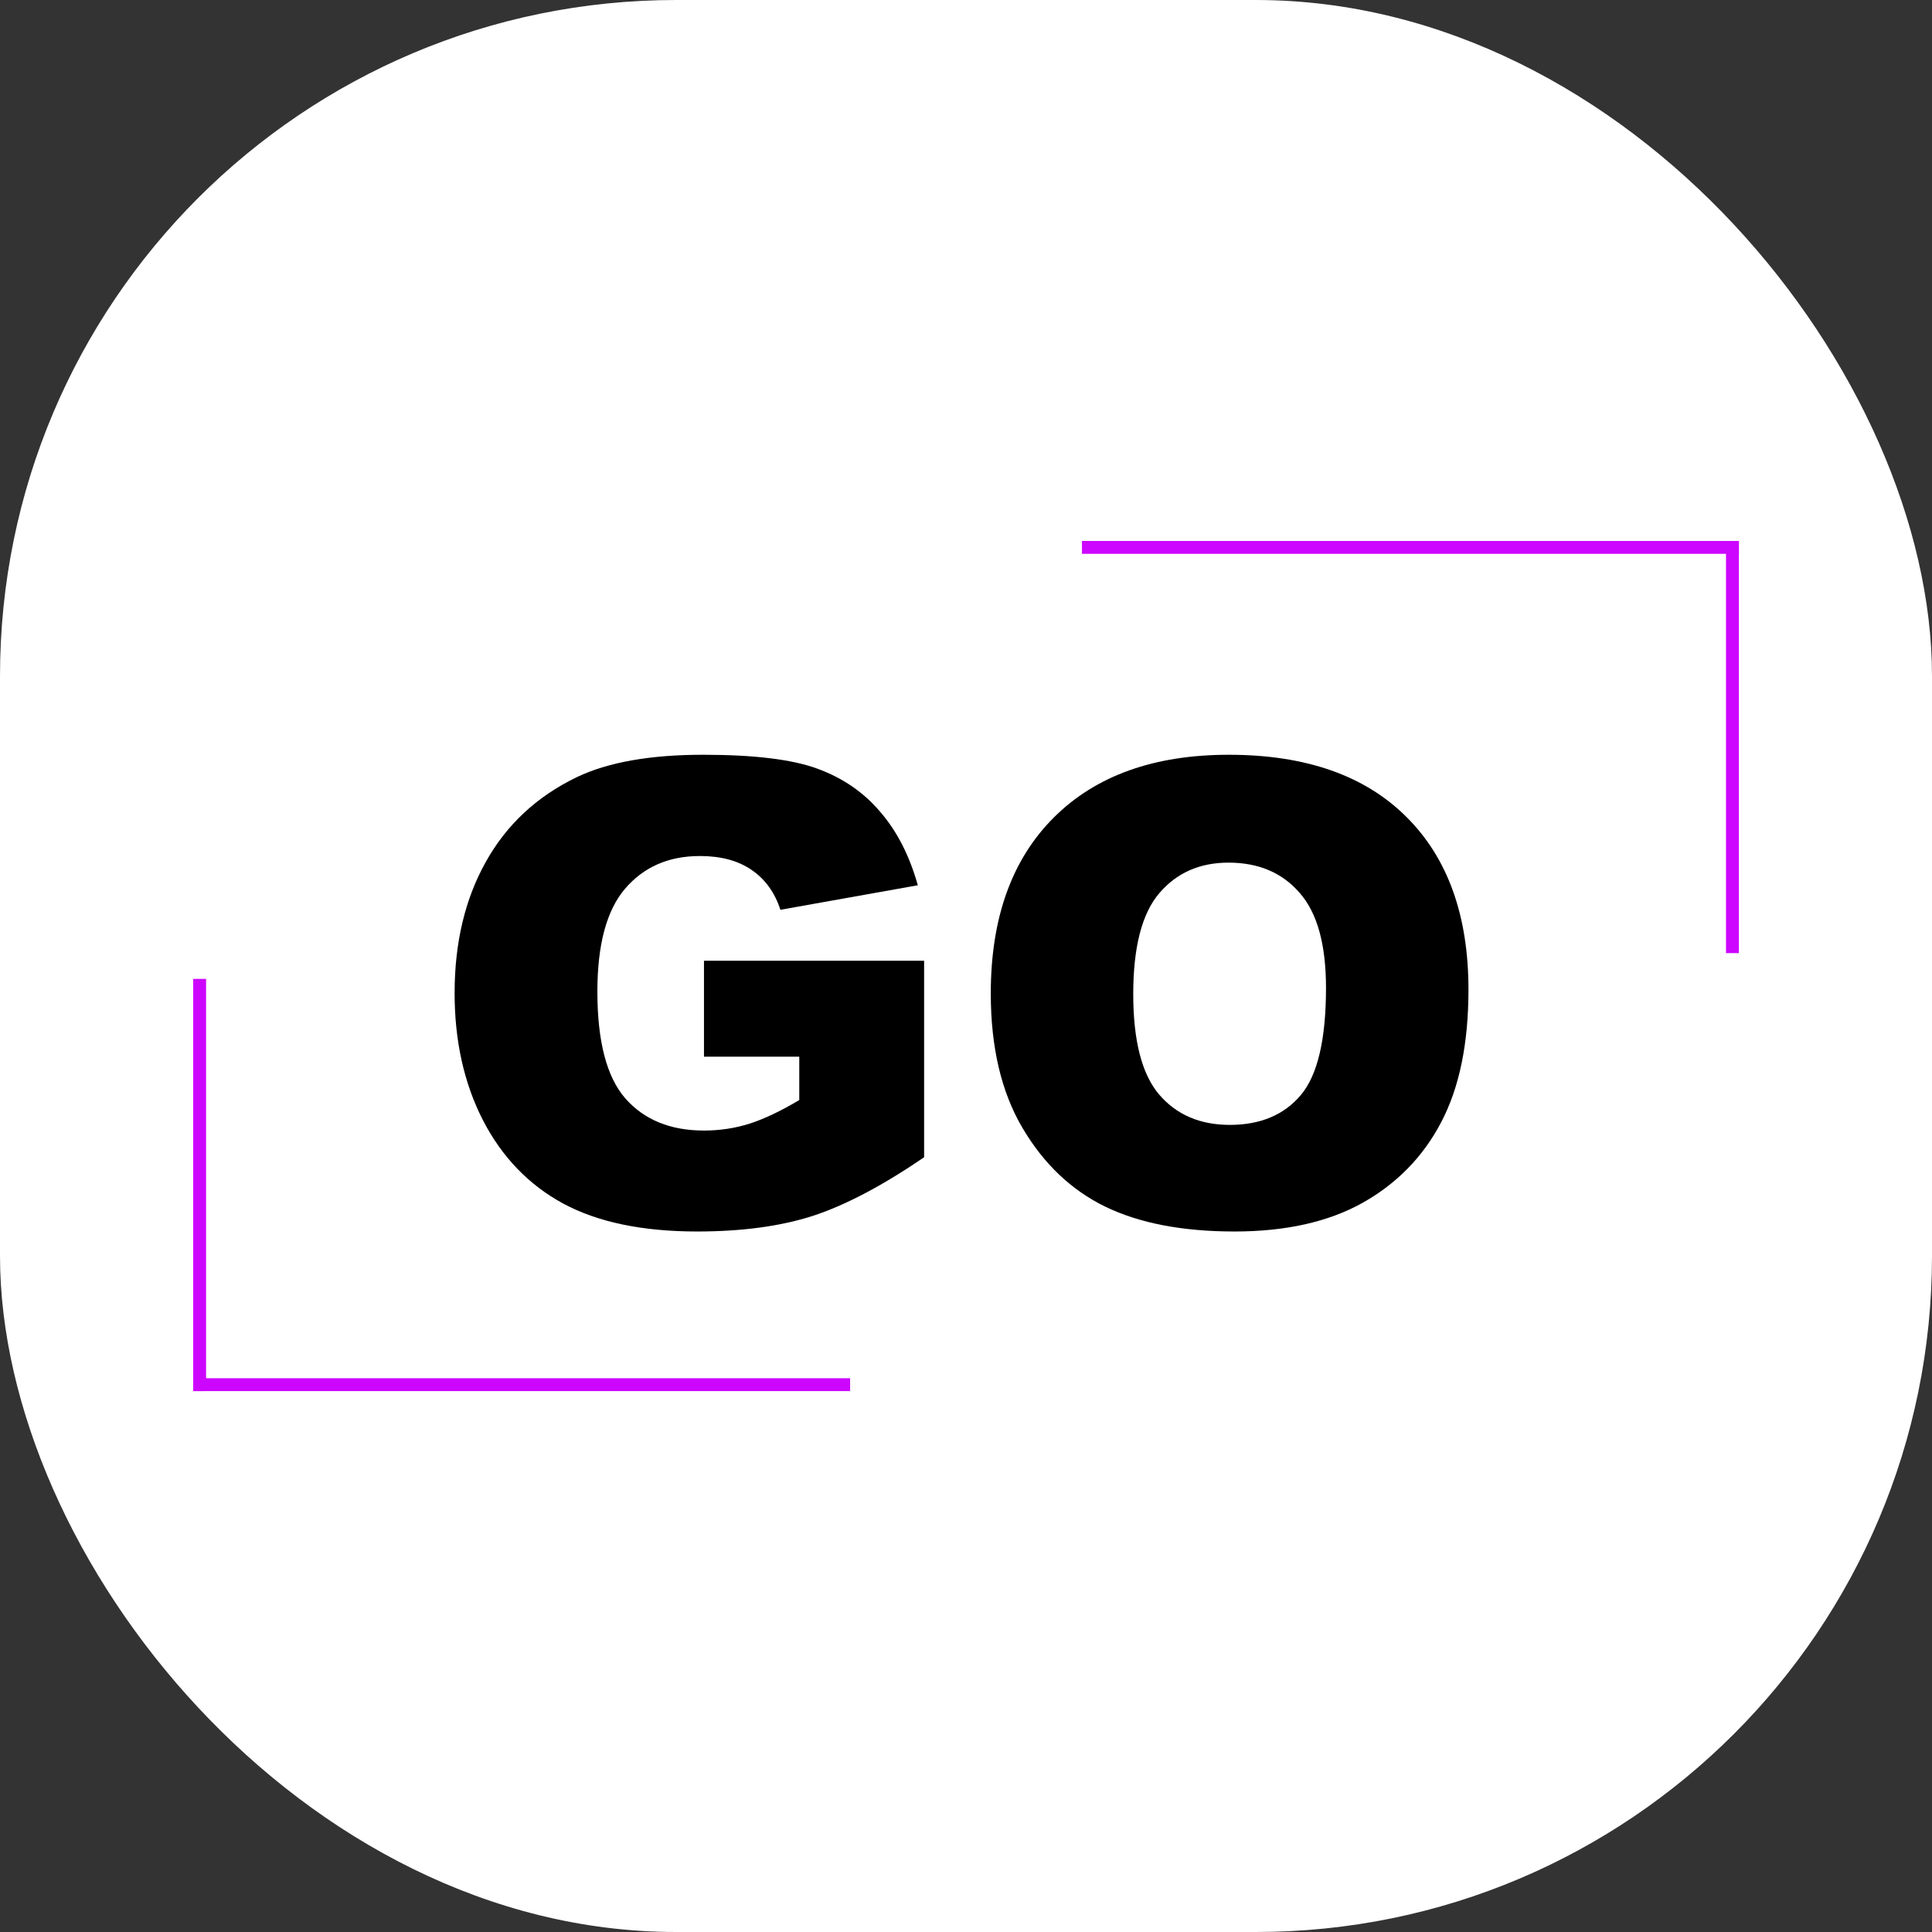 <svg xmlns="http://www.w3.org/2000/svg" version="1.1" xmlns:xlink="http://www.w3.org/1999/xlink" xmlns:svgjs="http://svgjs.com/svgjs" width="1000" height="1000"><rect width="100%" height="100%" fill="#333333" stroke="none"/><rect width="1000" height="1000" rx="350" ry="350" fill="#ffffff"></rect><g transform="matrix(6.667,0,0,6.667,100,280)"><svg xmlns="http://www.w3.org/2000/svg" version="1.1" xmlns:xlink="http://www.w3.org/1999/xlink" xmlns:svgjs="http://svgjs.com/svgjs" width="120" height="66"><svg width="120" height="66" viewBox="0 0 120 66" fill="#" xmlns="http://www.w3.org/2000/svg">
<path d="M39.655 40.036V32.59H56.745V47.849C53.474 50.078 50.577 51.6 48.054 52.414C45.547 53.212 42.569 53.61 39.118 53.61C34.87 53.61 31.403 52.886 28.718 51.438C26.049 49.989 23.973 47.832 22.492 44.968C21.027 42.103 20.295 38.815 20.295 35.105C20.295 31.198 21.101 27.805 22.712 24.924C24.323 22.027 26.683 19.829 29.792 18.332C32.217 17.176 35.48 16.599 39.582 16.599C43.537 16.599 46.491 16.957 48.444 17.673C50.414 18.389 52.041 19.504 53.327 21.018C54.629 22.515 55.606 24.419 56.257 26.73L45.588 28.635C45.148 27.284 44.4 26.25 43.342 25.534C42.3 24.818 40.965 24.46 39.338 24.46C36.913 24.46 34.976 25.306 33.527 26.999C32.095 28.675 31.379 31.337 31.379 34.982C31.379 38.856 32.103 41.623 33.552 43.283C35.017 44.943 37.051 45.773 39.655 45.773C40.892 45.773 42.072 45.594 43.195 45.236C44.318 44.878 45.604 44.268 47.053 43.405V40.036H39.655Z" fill="black"></path>
<path d="M61.921 35.129C61.921 29.286 63.548 24.737 66.804 21.481C70.059 18.226 74.592 16.599 80.402 16.599C86.359 16.599 90.949 18.202 94.172 21.408C97.394 24.598 99.006 29.074 99.006 34.836C99.006 39.019 98.298 42.453 96.882 45.139C95.482 47.808 93.448 49.891 90.778 51.389C88.125 52.87 84.813 53.61 80.842 53.61C76.805 53.61 73.461 52.967 70.808 51.682C68.171 50.396 66.031 48.361 64.387 45.578C62.743 42.795 61.921 39.312 61.921 35.129ZM72.981 35.178C72.981 38.791 73.648 41.387 74.982 42.966C76.333 44.545 78.164 45.334 80.476 45.334C82.852 45.334 84.691 44.561 85.993 43.015C87.295 41.468 87.946 38.693 87.946 34.69C87.946 31.32 87.263 28.863 85.895 27.316C84.545 25.754 82.705 24.973 80.378 24.973C78.148 24.973 76.358 25.762 75.007 27.341C73.656 28.92 72.981 31.532 72.981 35.178Z" fill="black"></path>
<path d="M0 34H1V66H0V34Z" fill="#CD06FF"></path>
<path d="M0 66V65H51V66H0Z" fill="#CD06FF"></path>
<path d="M120 32H119V0H120V32Z" fill="#CD06FF"></path>
<path d="M120 0V1H69V0H120Z" fill="#CD06FF"></path>
</svg></svg></g></svg>